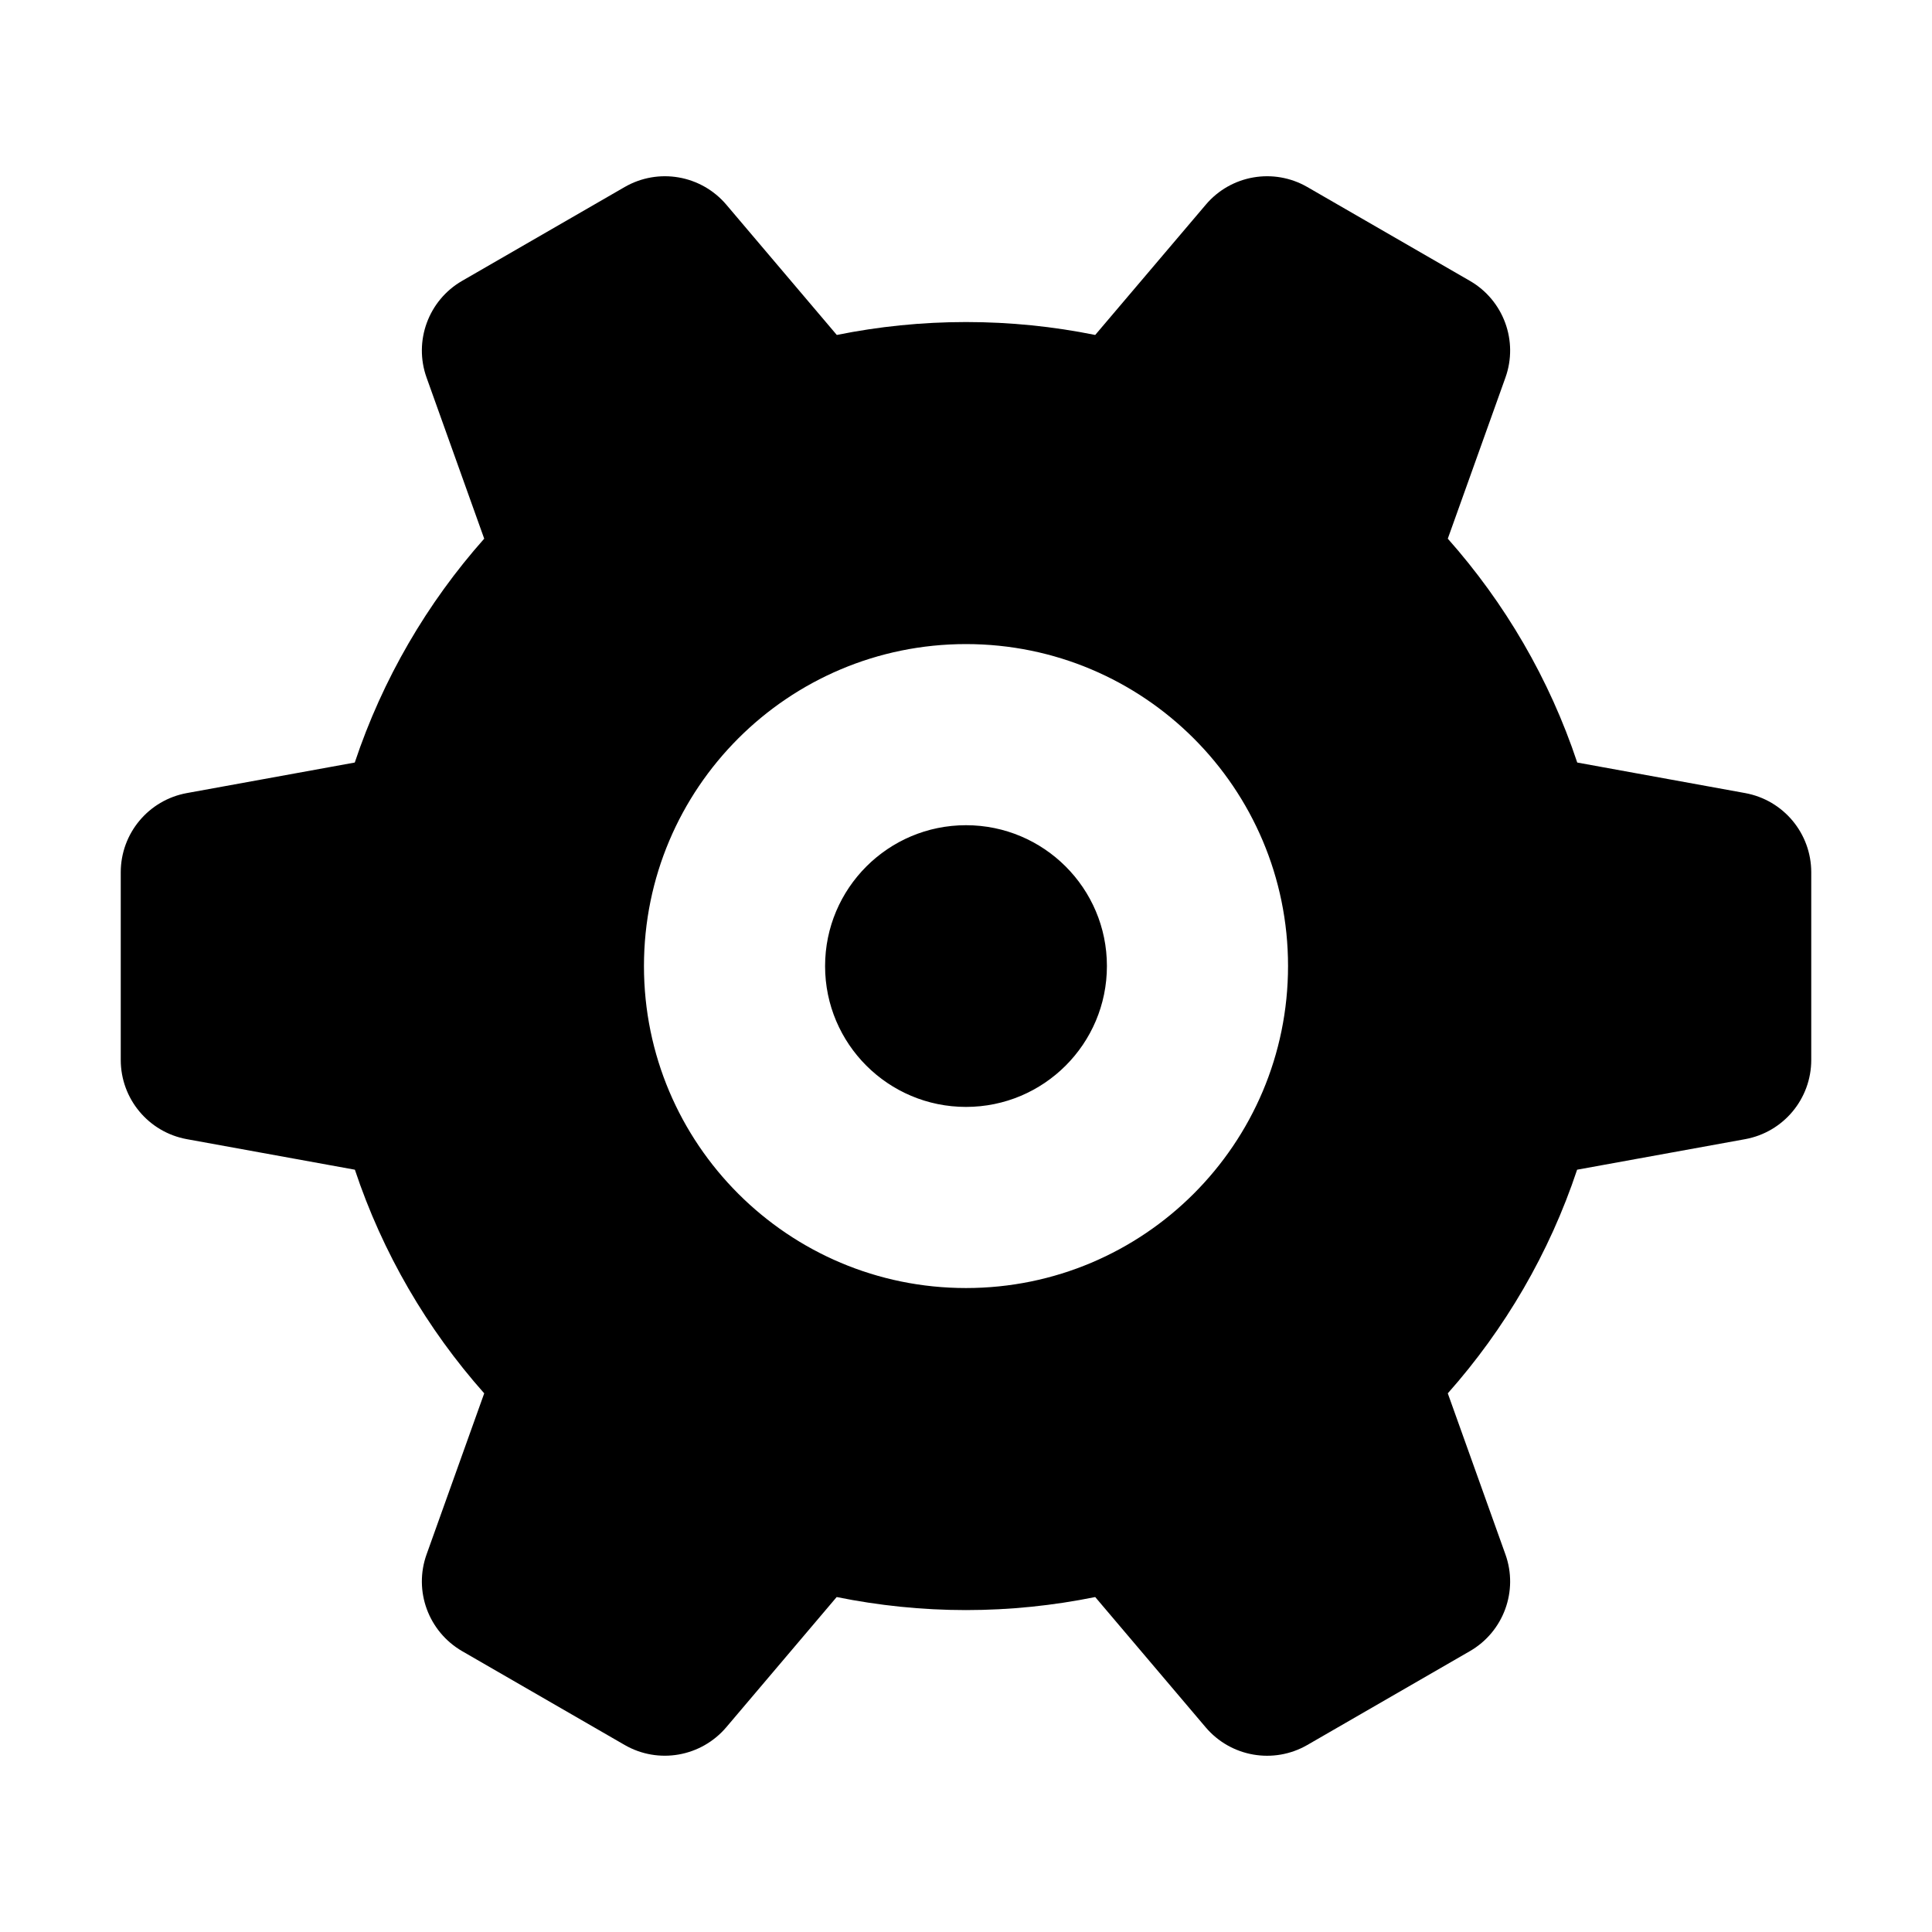 <svg viewBox="0 0 16 16"><path d="M10.827 1.549C10.548 1.388 10.194 1.449 9.986 1.695L9.07 2.774C8.724 2.704 8.367 2.667 8 2.667 7.634 2.667 7.276 2.704 6.93 2.774L6.015 1.695C5.806 1.449 5.452 1.388 5.173 1.549L3.827 2.326C3.548 2.487 3.424 2.825 3.533 3.128L4.01 4.461C3.537 4.994 3.169 5.623 2.938 6.315L1.547 6.568C1.23 6.626 1 6.902 1 7.224L1 8.778C1 9.1 1.23 9.376 1.547 9.434L2.939 9.687C3.169 10.378 3.537 11.006 4.01 11.539L3.533 12.872C3.424 13.175 3.548 13.512 3.827 13.674L5.173 14.451C5.452 14.612 5.806 14.55 6.015 14.304L6.929 13.226C7.275 13.296 7.633 13.334 8 13.334 8.367 13.334 8.725 13.296 9.07 13.226L9.985 14.305C10.194 14.551 10.548 14.612 10.827 14.451L12.173 13.674C12.452 13.513 12.576 13.175 12.467 12.872L11.99 11.539C12.463 11.006 12.831 10.378 13.061 9.687L14.453 9.434C14.77 9.376 15 9.1 15 8.778L15 7.224C15 6.902 14.77 6.626 14.453 6.568L13.062 6.315C12.832 5.623 12.463 4.994 11.99 4.461L12.467 3.128C12.576 2.825 12.452 2.487 12.173 2.326L10.827 1.549ZM9.167 8C9.167 8.645 8.644 9.167 8 9.167 7.356 9.167 6.833 8.645 6.833 8.001 6.833 7.356 7.356 6.834 8 6.834 8.644 6.834 9.167 7.356 9.167 8ZM10.667 8C10.667 9.473 9.473 10.667 8 10.667 6.527 10.667 5.333 9.473 5.333 8.001 5.333 6.528 6.527 5.334 8 5.334 9.473 5.334 10.667 6.528 10.667 8Z" fill-rule="evenodd" clip-rule="evenodd"/></svg>